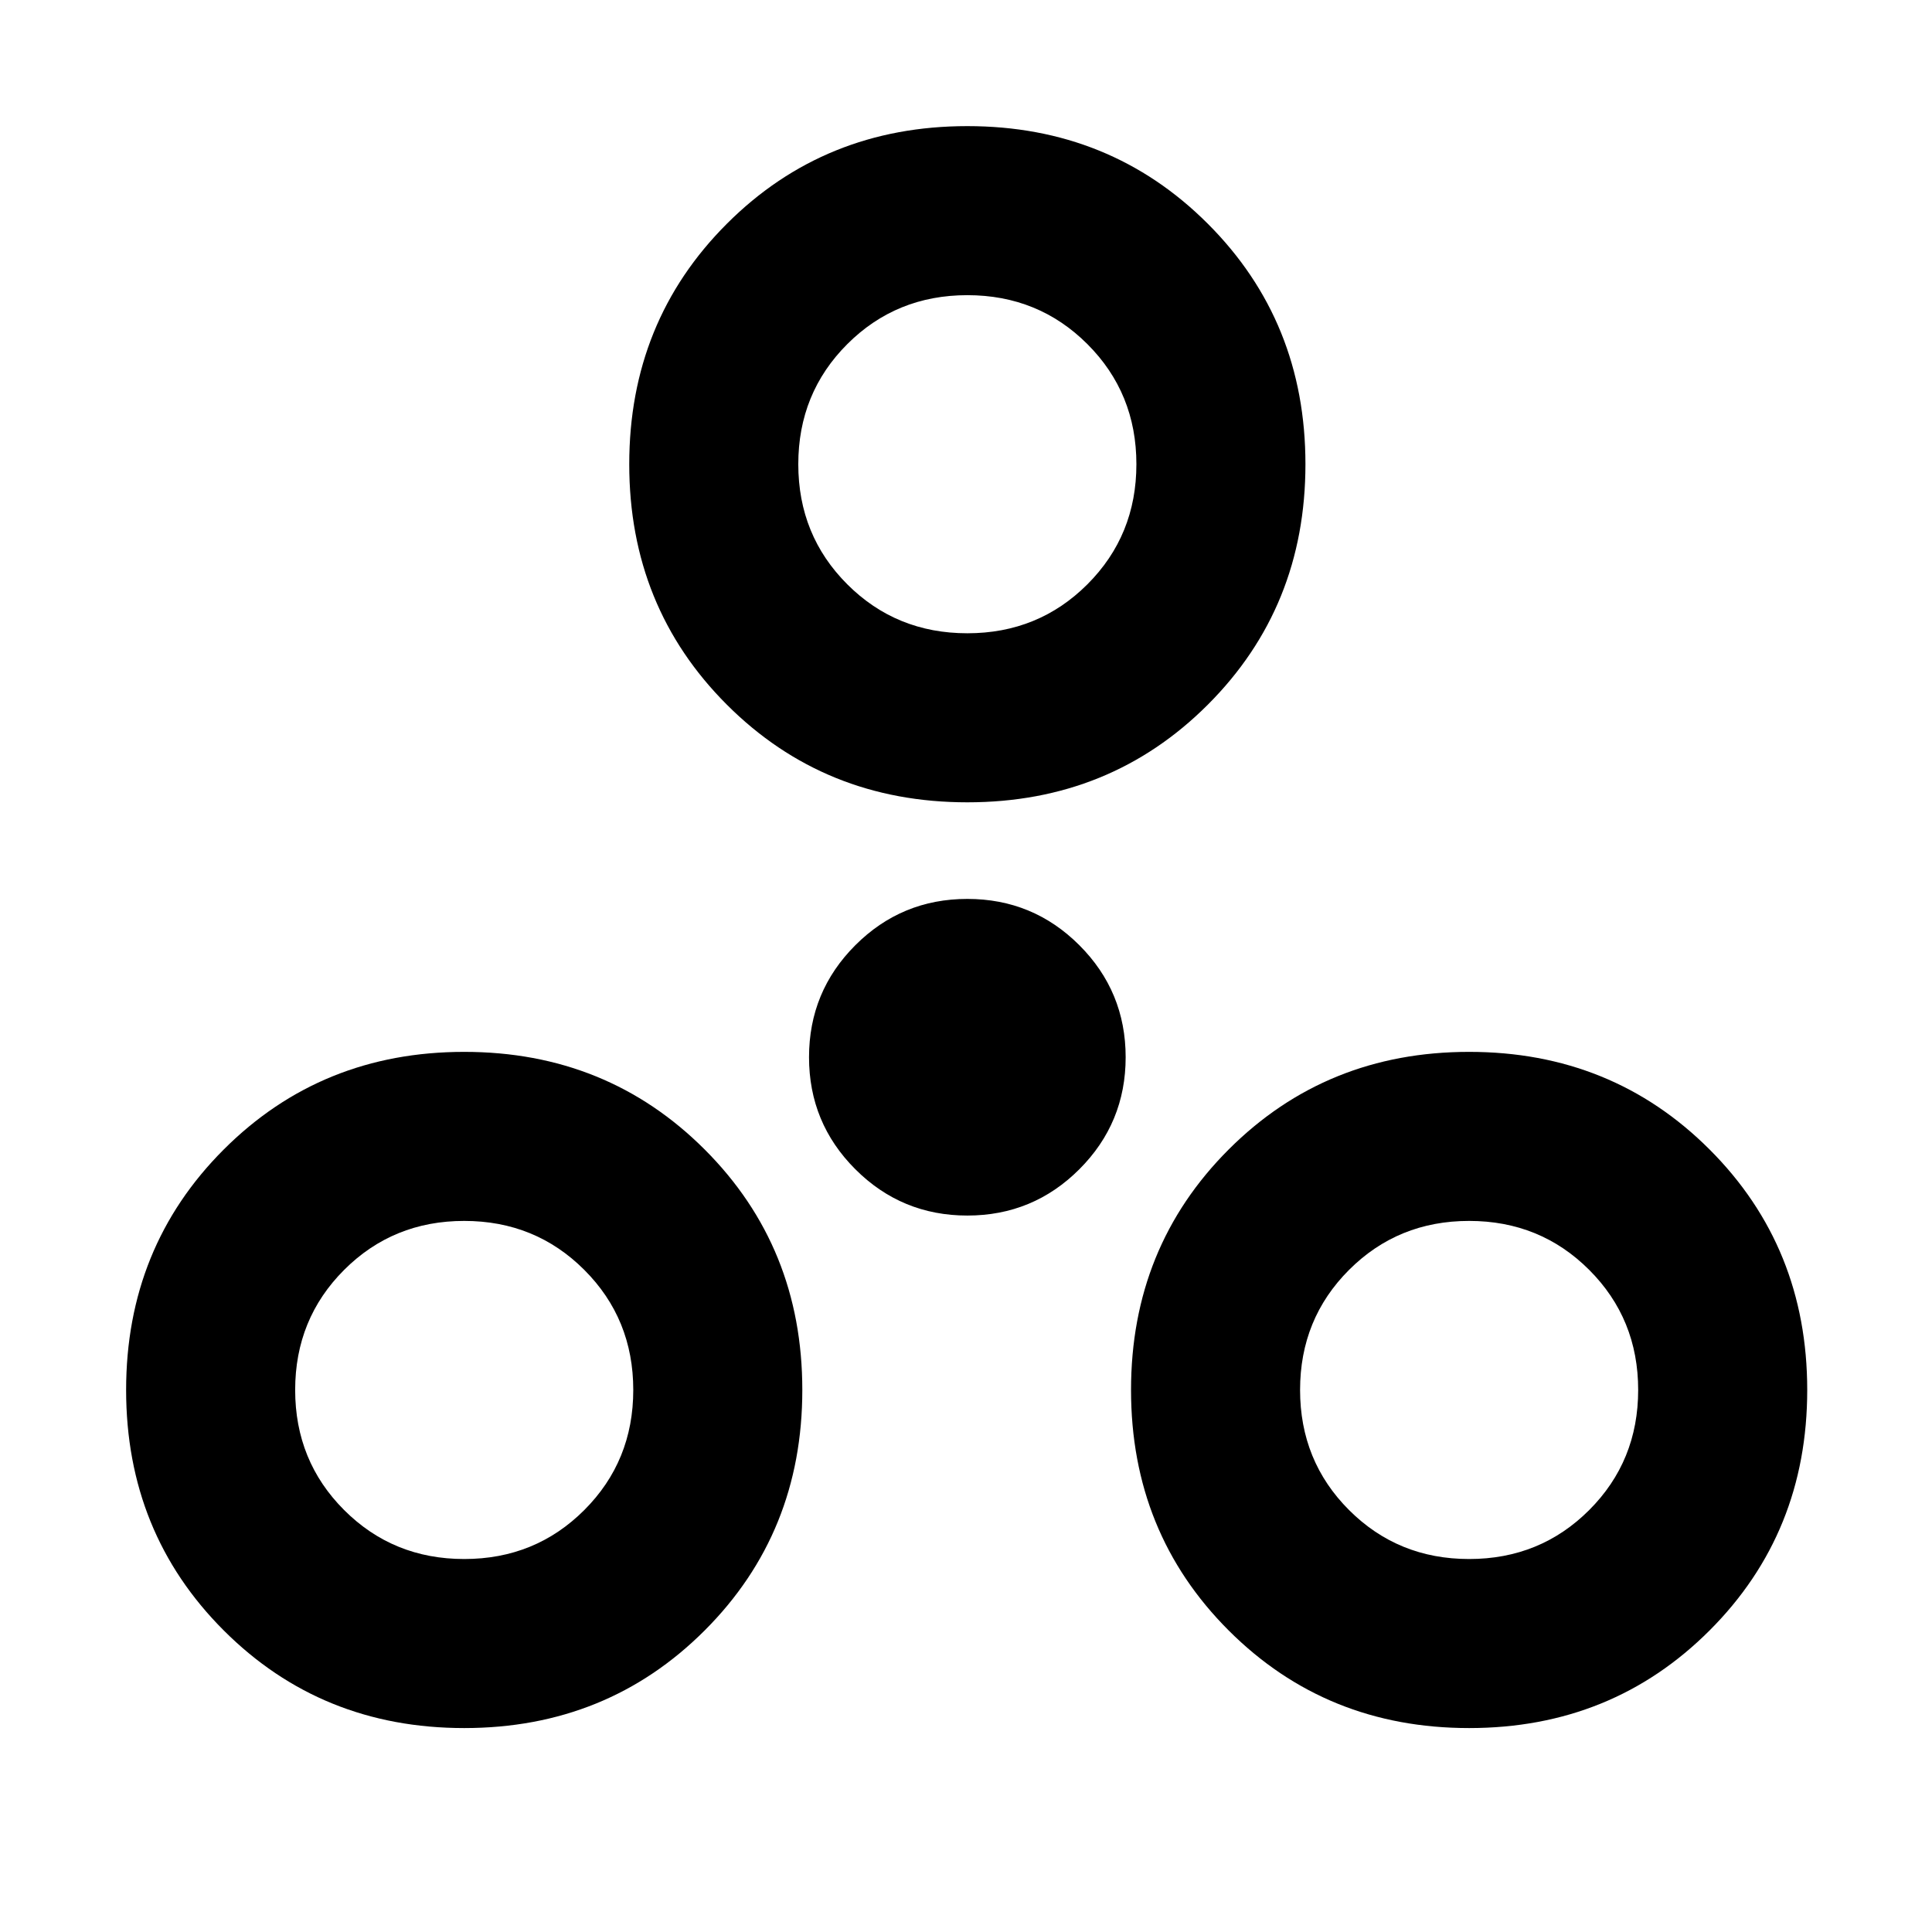 <svg xmlns="http://www.w3.org/2000/svg" height="40" viewBox="0 -960 960 960" width="40"><path d="M230.667-101.334q-70.975 0-119.488-48.512-48.512-48.512-48.512-119.487t48.512-119.487q48.513-48.513 119.488-48.513 70.974 0 119.487 48.513 48.512 48.512 48.512 119.487t-48.512 119.487q-48.513 48.512-119.487 48.512Zm499.333 0q-70.975 0-119.487-48.512t-48.512-119.487q0-70.975 48.512-119.487Q659.025-437.333 730-437.333t119.487 48.513Q898-340.308 898-269.333t-48.513 119.487Q800.975-101.334 730-101.334Zm-499.333-83.999q35.333 0 59.666-24.333 24.334-24.334 24.334-59.667 0-35.334-24.334-59.667-24.333-24.333-59.666-24.333-35.334 0-59.667 24.333-24.334 24.333-24.334 59.667 0 35.333 24.334 59.667 24.333 24.333 59.667 24.333Zm499.333 0q35.334 0 59.667-24.333Q814-234 814-269.333q0-35.334-24.333-59.667T730-353.333q-35.333 0-59.667 24.333Q646-304.667 646-269.333q0 35.333 24.333 59.667 24.334 24.333 59.667 24.333ZM480.667-356q-32.649 0-55.658-23.009T402-434.667q0-32.649 23.009-55.657 23.009-23.009 55.658-23.009t55.657 23.009q23.009 23.008 23.009 55.657t-23.009 55.658Q513.316-356 480.667-356Zm0-205.334q-70.975 0-119.488-48.512-48.512-48.513-48.512-119.487 0-70.975 48.512-119.488 48.513-48.512 119.488-48.512t119.487 48.512q48.512 48.513 48.512 119.488 0 70.974-48.512 119.487-48.512 48.512-119.487 48.512Zm0-83.999q35.333 0 59.666-24.334 24.334-24.333 24.334-59.666 0-35.334-24.334-59.667-24.333-24.334-59.666-24.334-35.334 0-59.667 24.334-24.334 24.333-24.334 59.667 0 35.333 24.334 59.666 24.333 24.334 59.667 24.334Zm0-84Zm-250 460Zm499.333 0Z"/></svg>